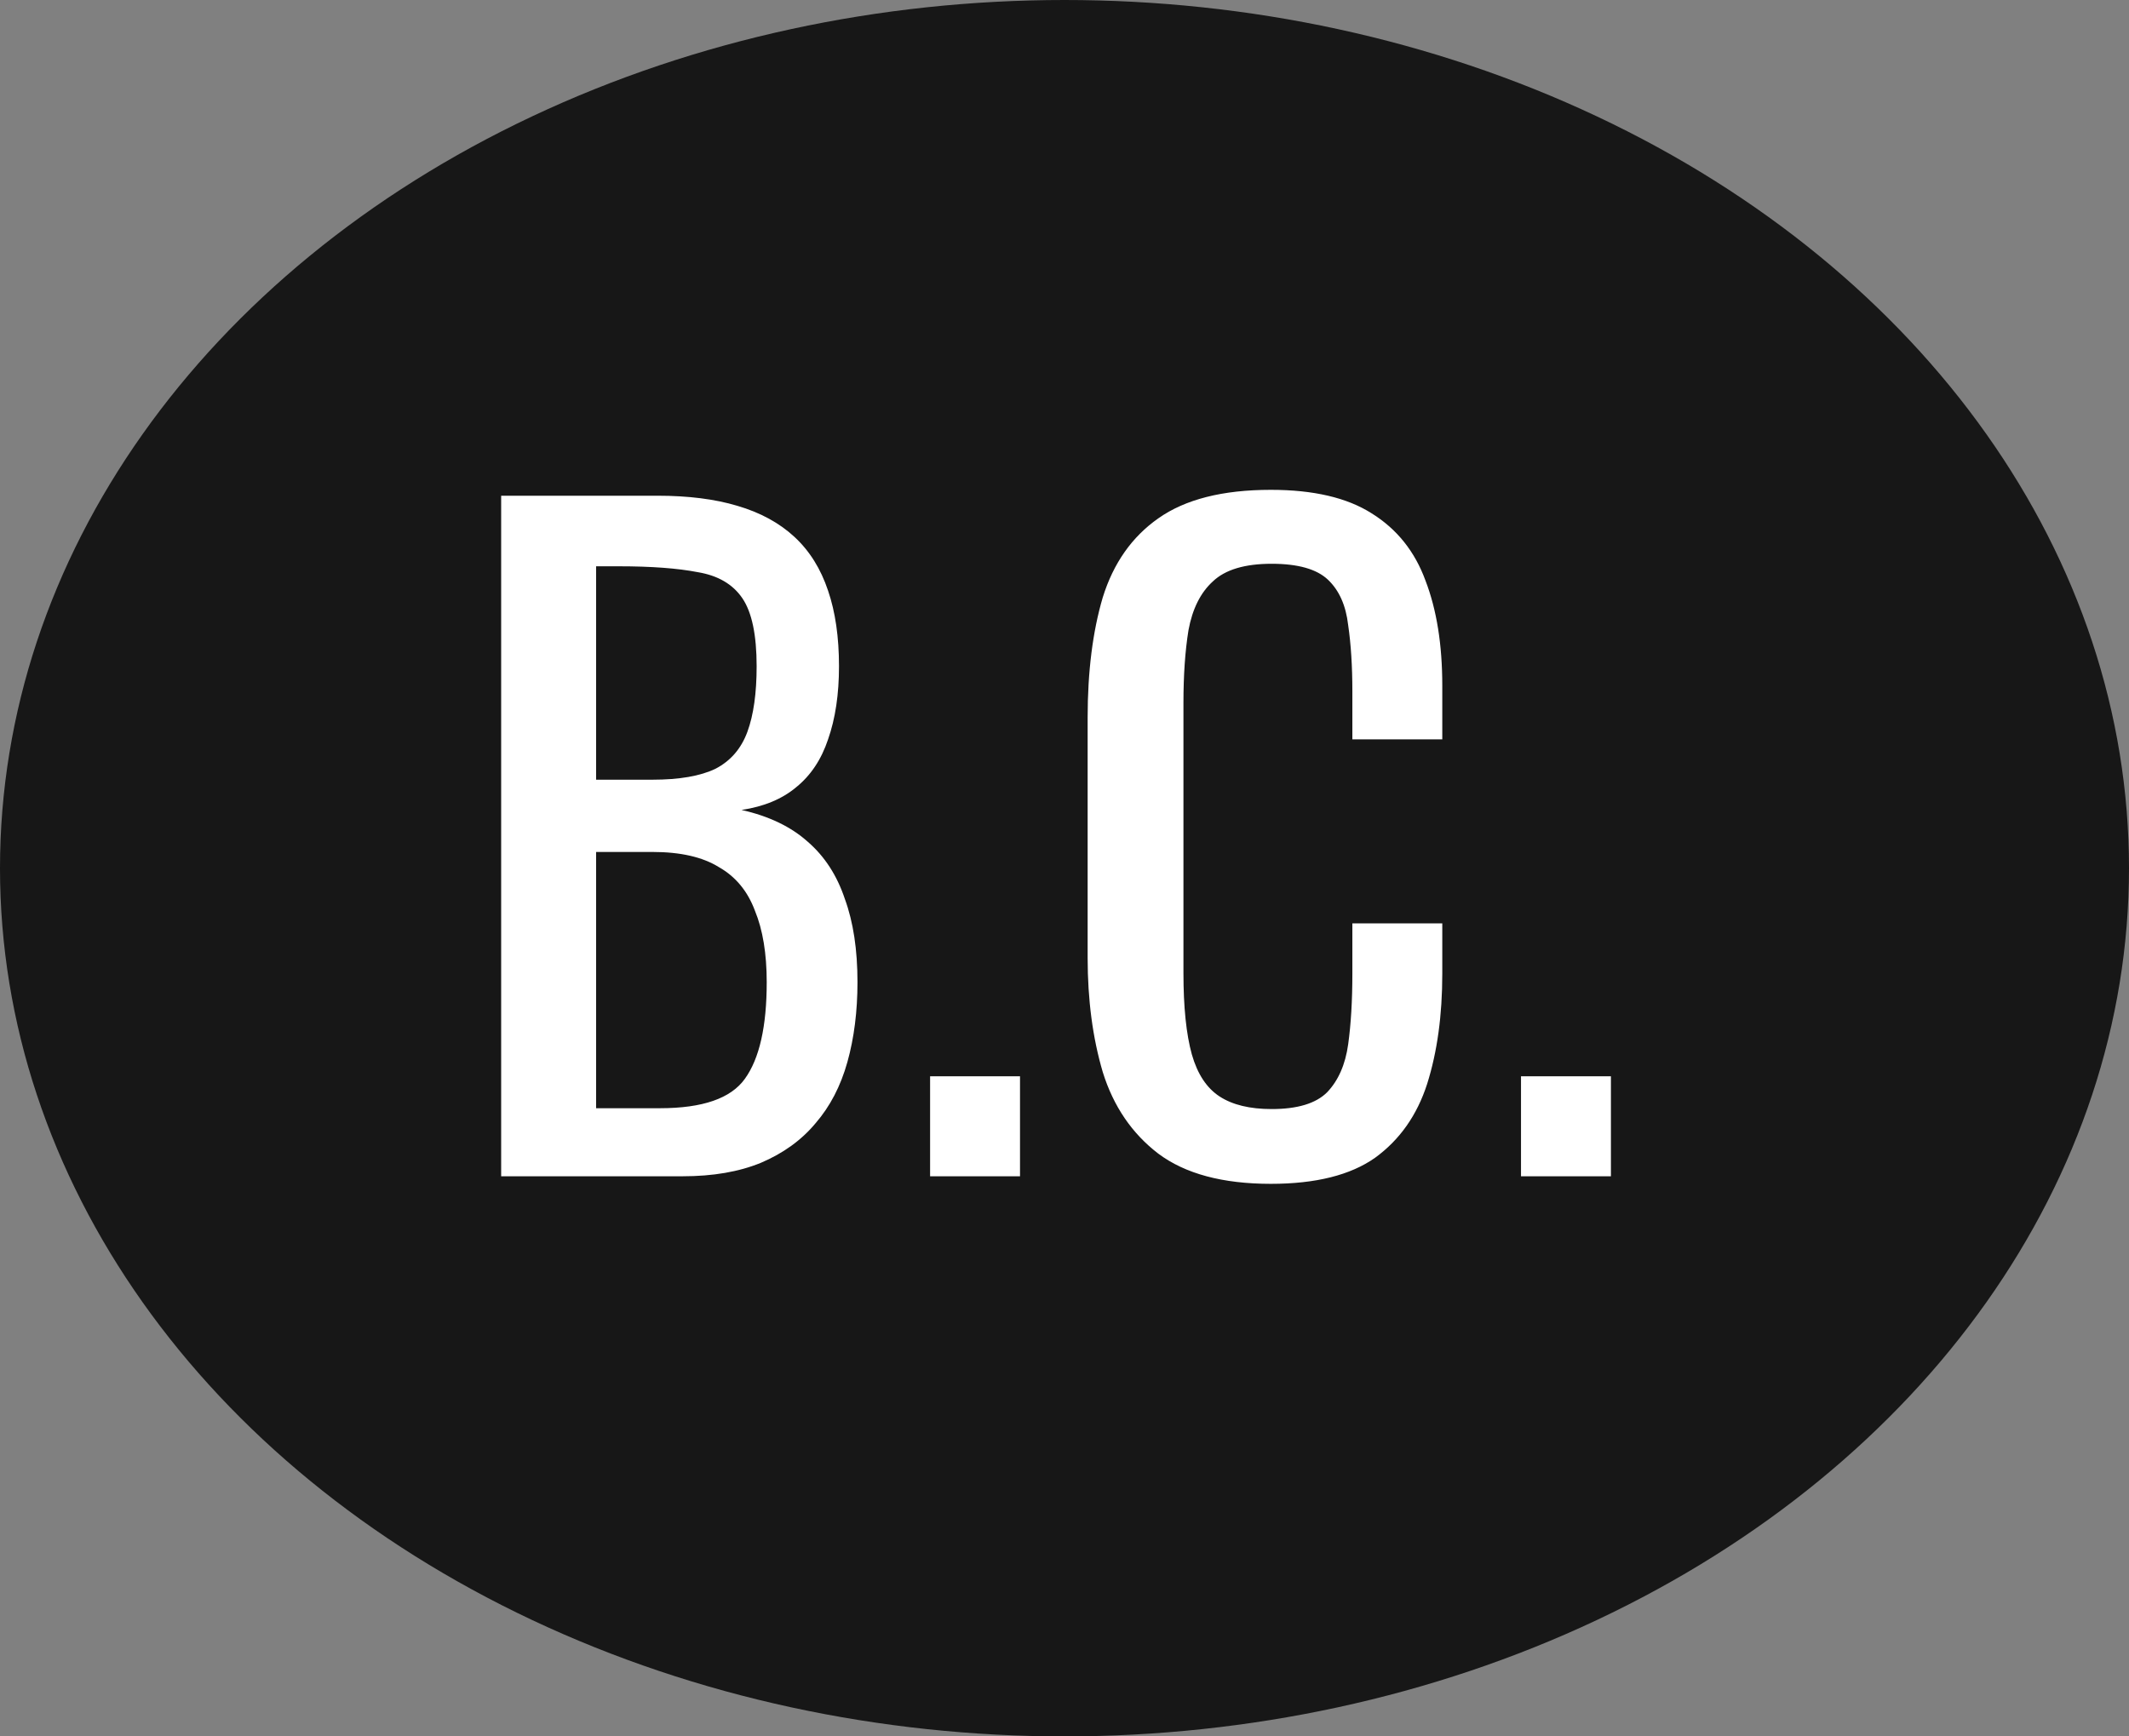 <svg width="38" height="31" viewBox="0 0 38 31" fill="none" xmlns="http://www.w3.org/2000/svg">
<rect x="0" y="0" width="38" height="31" fill="#808080" stroke="none"/>
<ellipse cx="19" cy="15.5" rx="19" ry="15.5" fill="#171717"/>
<path d="M8.945 21V8.85H11.735C12.285 8.85 12.76 8.91 13.16 9.03C13.57 9.15 13.91 9.335 14.18 9.585C14.45 9.835 14.65 10.155 14.78 10.545C14.91 10.925 14.975 11.375 14.975 11.895C14.975 12.395 14.91 12.83 14.78 13.2C14.66 13.56 14.47 13.845 14.21 14.055C13.96 14.265 13.635 14.4 13.235 14.46C13.725 14.57 14.12 14.76 14.42 15.03C14.72 15.29 14.94 15.63 15.08 16.05C15.23 16.46 15.305 16.955 15.305 17.535C15.305 18.055 15.245 18.53 15.125 18.96C15.005 19.39 14.815 19.755 14.555 20.055C14.305 20.355 13.98 20.59 13.58 20.76C13.19 20.92 12.725 21 12.185 21H8.945ZM10.64 19.785H11.78C12.54 19.785 13.045 19.61 13.295 19.26C13.555 18.9 13.685 18.325 13.685 17.535C13.685 17.025 13.615 16.6 13.475 16.26C13.345 15.91 13.13 15.65 12.83 15.48C12.54 15.3 12.145 15.21 11.645 15.21H10.64V19.785ZM10.64 13.92H11.645C12.125 13.92 12.5 13.855 12.77 13.725C13.04 13.585 13.23 13.365 13.34 13.065C13.45 12.765 13.505 12.375 13.505 11.895C13.505 11.335 13.42 10.93 13.25 10.68C13.08 10.43 12.815 10.275 12.455 10.215C12.095 10.145 11.625 10.11 11.045 10.11H10.64V13.92ZM16.601 21V19.215H18.206V21H16.601ZM22.683 21.135C21.823 21.135 21.153 20.955 20.673 20.595C20.203 20.235 19.873 19.75 19.683 19.14C19.503 18.53 19.413 17.85 19.413 17.1V12.81C19.413 11.99 19.503 11.275 19.683 10.665C19.873 10.055 20.203 9.585 20.673 9.255C21.153 8.915 21.823 8.745 22.683 8.745C23.443 8.745 24.043 8.885 24.483 9.165C24.933 9.445 25.253 9.845 25.443 10.365C25.643 10.885 25.743 11.51 25.743 12.24V13.2H24.138V12.345C24.138 11.895 24.113 11.5 24.063 11.16C24.023 10.81 23.903 10.54 23.703 10.35C23.503 10.16 23.168 10.065 22.698 10.065C22.218 10.065 21.868 10.17 21.648 10.38C21.428 10.58 21.283 10.87 21.213 11.25C21.153 11.62 21.123 12.055 21.123 12.555V17.37C21.123 17.98 21.173 18.465 21.273 18.825C21.373 19.175 21.538 19.425 21.768 19.575C21.998 19.725 22.308 19.8 22.698 19.8C23.158 19.8 23.488 19.7 23.688 19.5C23.888 19.29 24.013 19.005 24.063 18.645C24.113 18.285 24.138 17.865 24.138 17.385V16.485H25.743V17.385C25.743 18.125 25.653 18.78 25.473 19.35C25.293 19.91 24.983 20.35 24.543 20.67C24.103 20.98 23.483 21.135 22.683 21.135ZM27.148 21V19.215H28.753V21H27.148Z" fill="white"/>
</svg>
